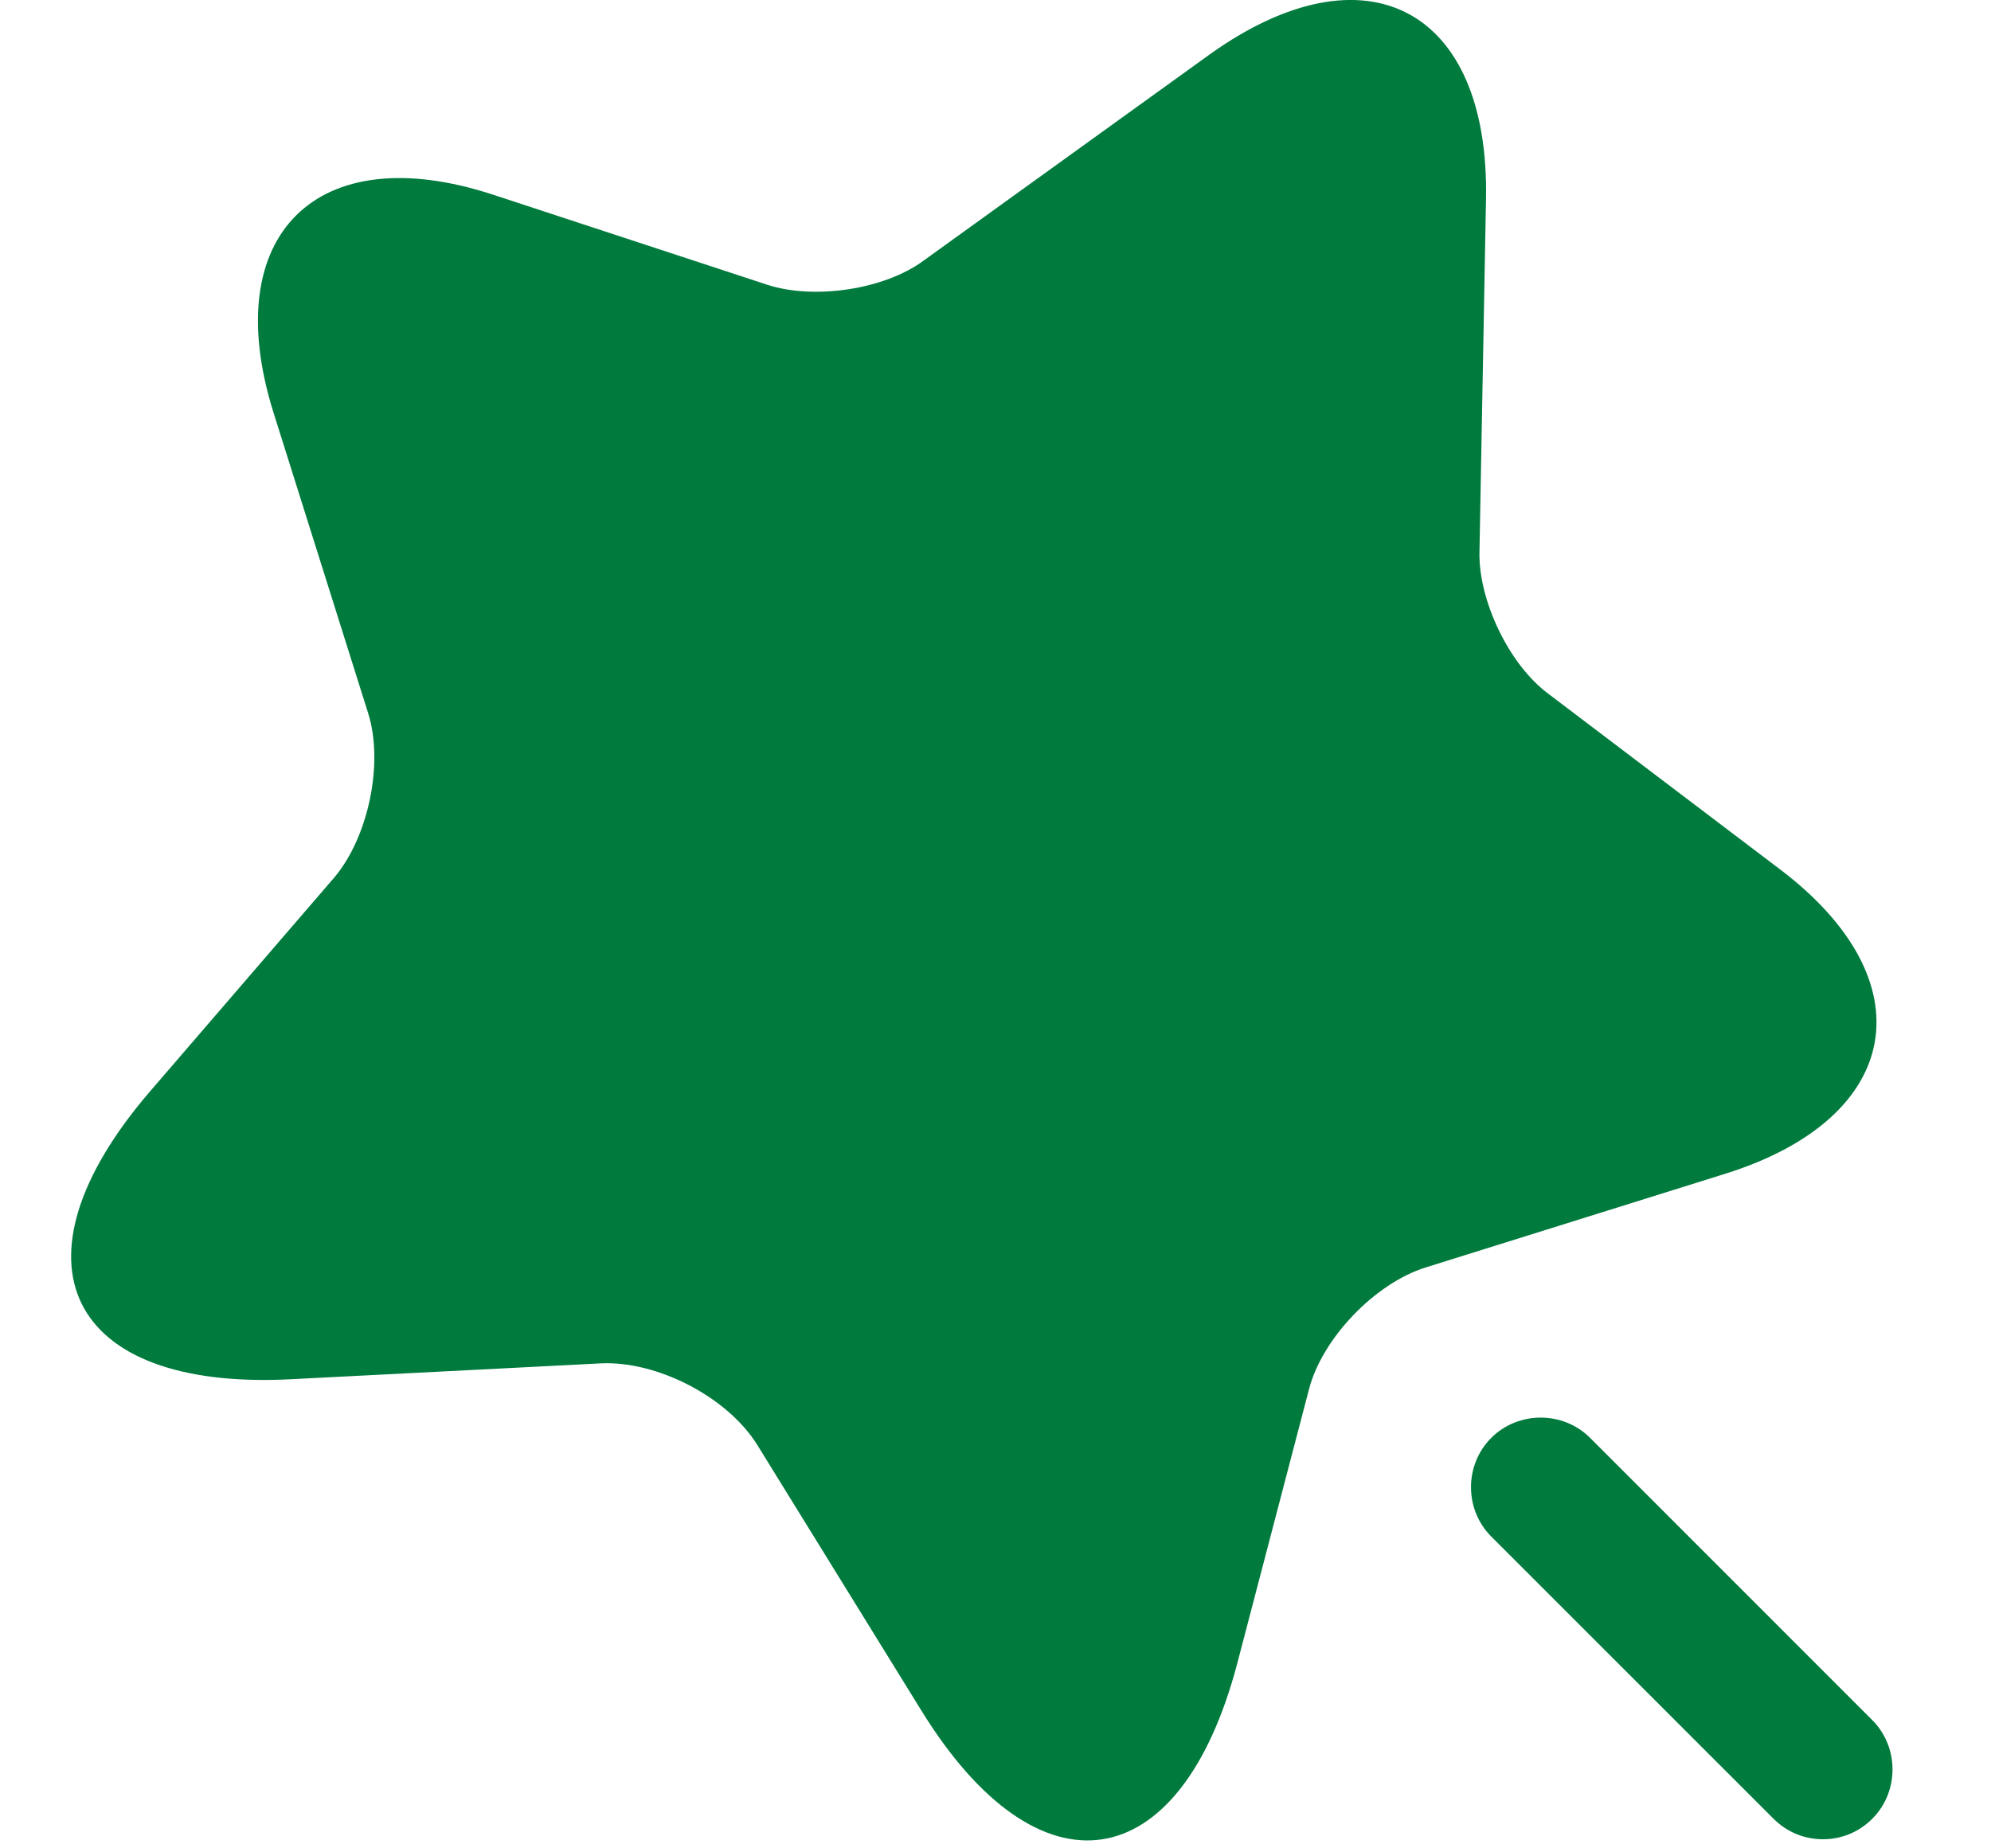 <svg width="14" height="13" viewBox="0 0 14 13" fill="none" xmlns="http://www.w3.org/2000/svg">
<g clip-path="url(#clip0_115_60)">
<path d="M10.449 1.402L10.403 3.884C10.396 4.225 10.613 4.677 10.888 4.88L12.512 6.111C13.554 6.897 13.383 7.86 12.139 8.253L10.023 8.915C9.669 9.026 9.296 9.413 9.204 9.773L8.7 11.699C8.3 13.218 7.305 13.369 6.48 12.033L5.327 10.166C5.117 9.825 4.619 9.57 4.226 9.589L2.038 9.701C0.473 9.779 0.028 8.876 1.049 7.683L2.346 6.177C2.589 5.895 2.7 5.371 2.589 5.017L1.921 2.895C1.534 1.651 2.228 0.963 3.466 1.369L5.399 2.004C5.726 2.109 6.218 2.037 6.493 1.834L8.51 0.38C9.604 -0.4 10.475 0.059 10.449 1.402Z" fill="#007A3D"/>
<path d="M13.165 12.098L11.181 10.113C10.991 9.923 10.676 9.923 10.486 10.113C10.296 10.303 10.296 10.617 10.486 10.807L12.471 12.792C12.569 12.89 12.694 12.936 12.818 12.936C12.943 12.936 13.067 12.89 13.165 12.792C13.355 12.602 13.355 12.288 13.165 12.098Z" fill="#007A3D"/>
</g>
<defs>
<clipPath id="clip0_115_60">
<rect width="13" height="13" fill="white" transform="translate(0.5)"/>
</clipPath>
</defs>
</svg>
